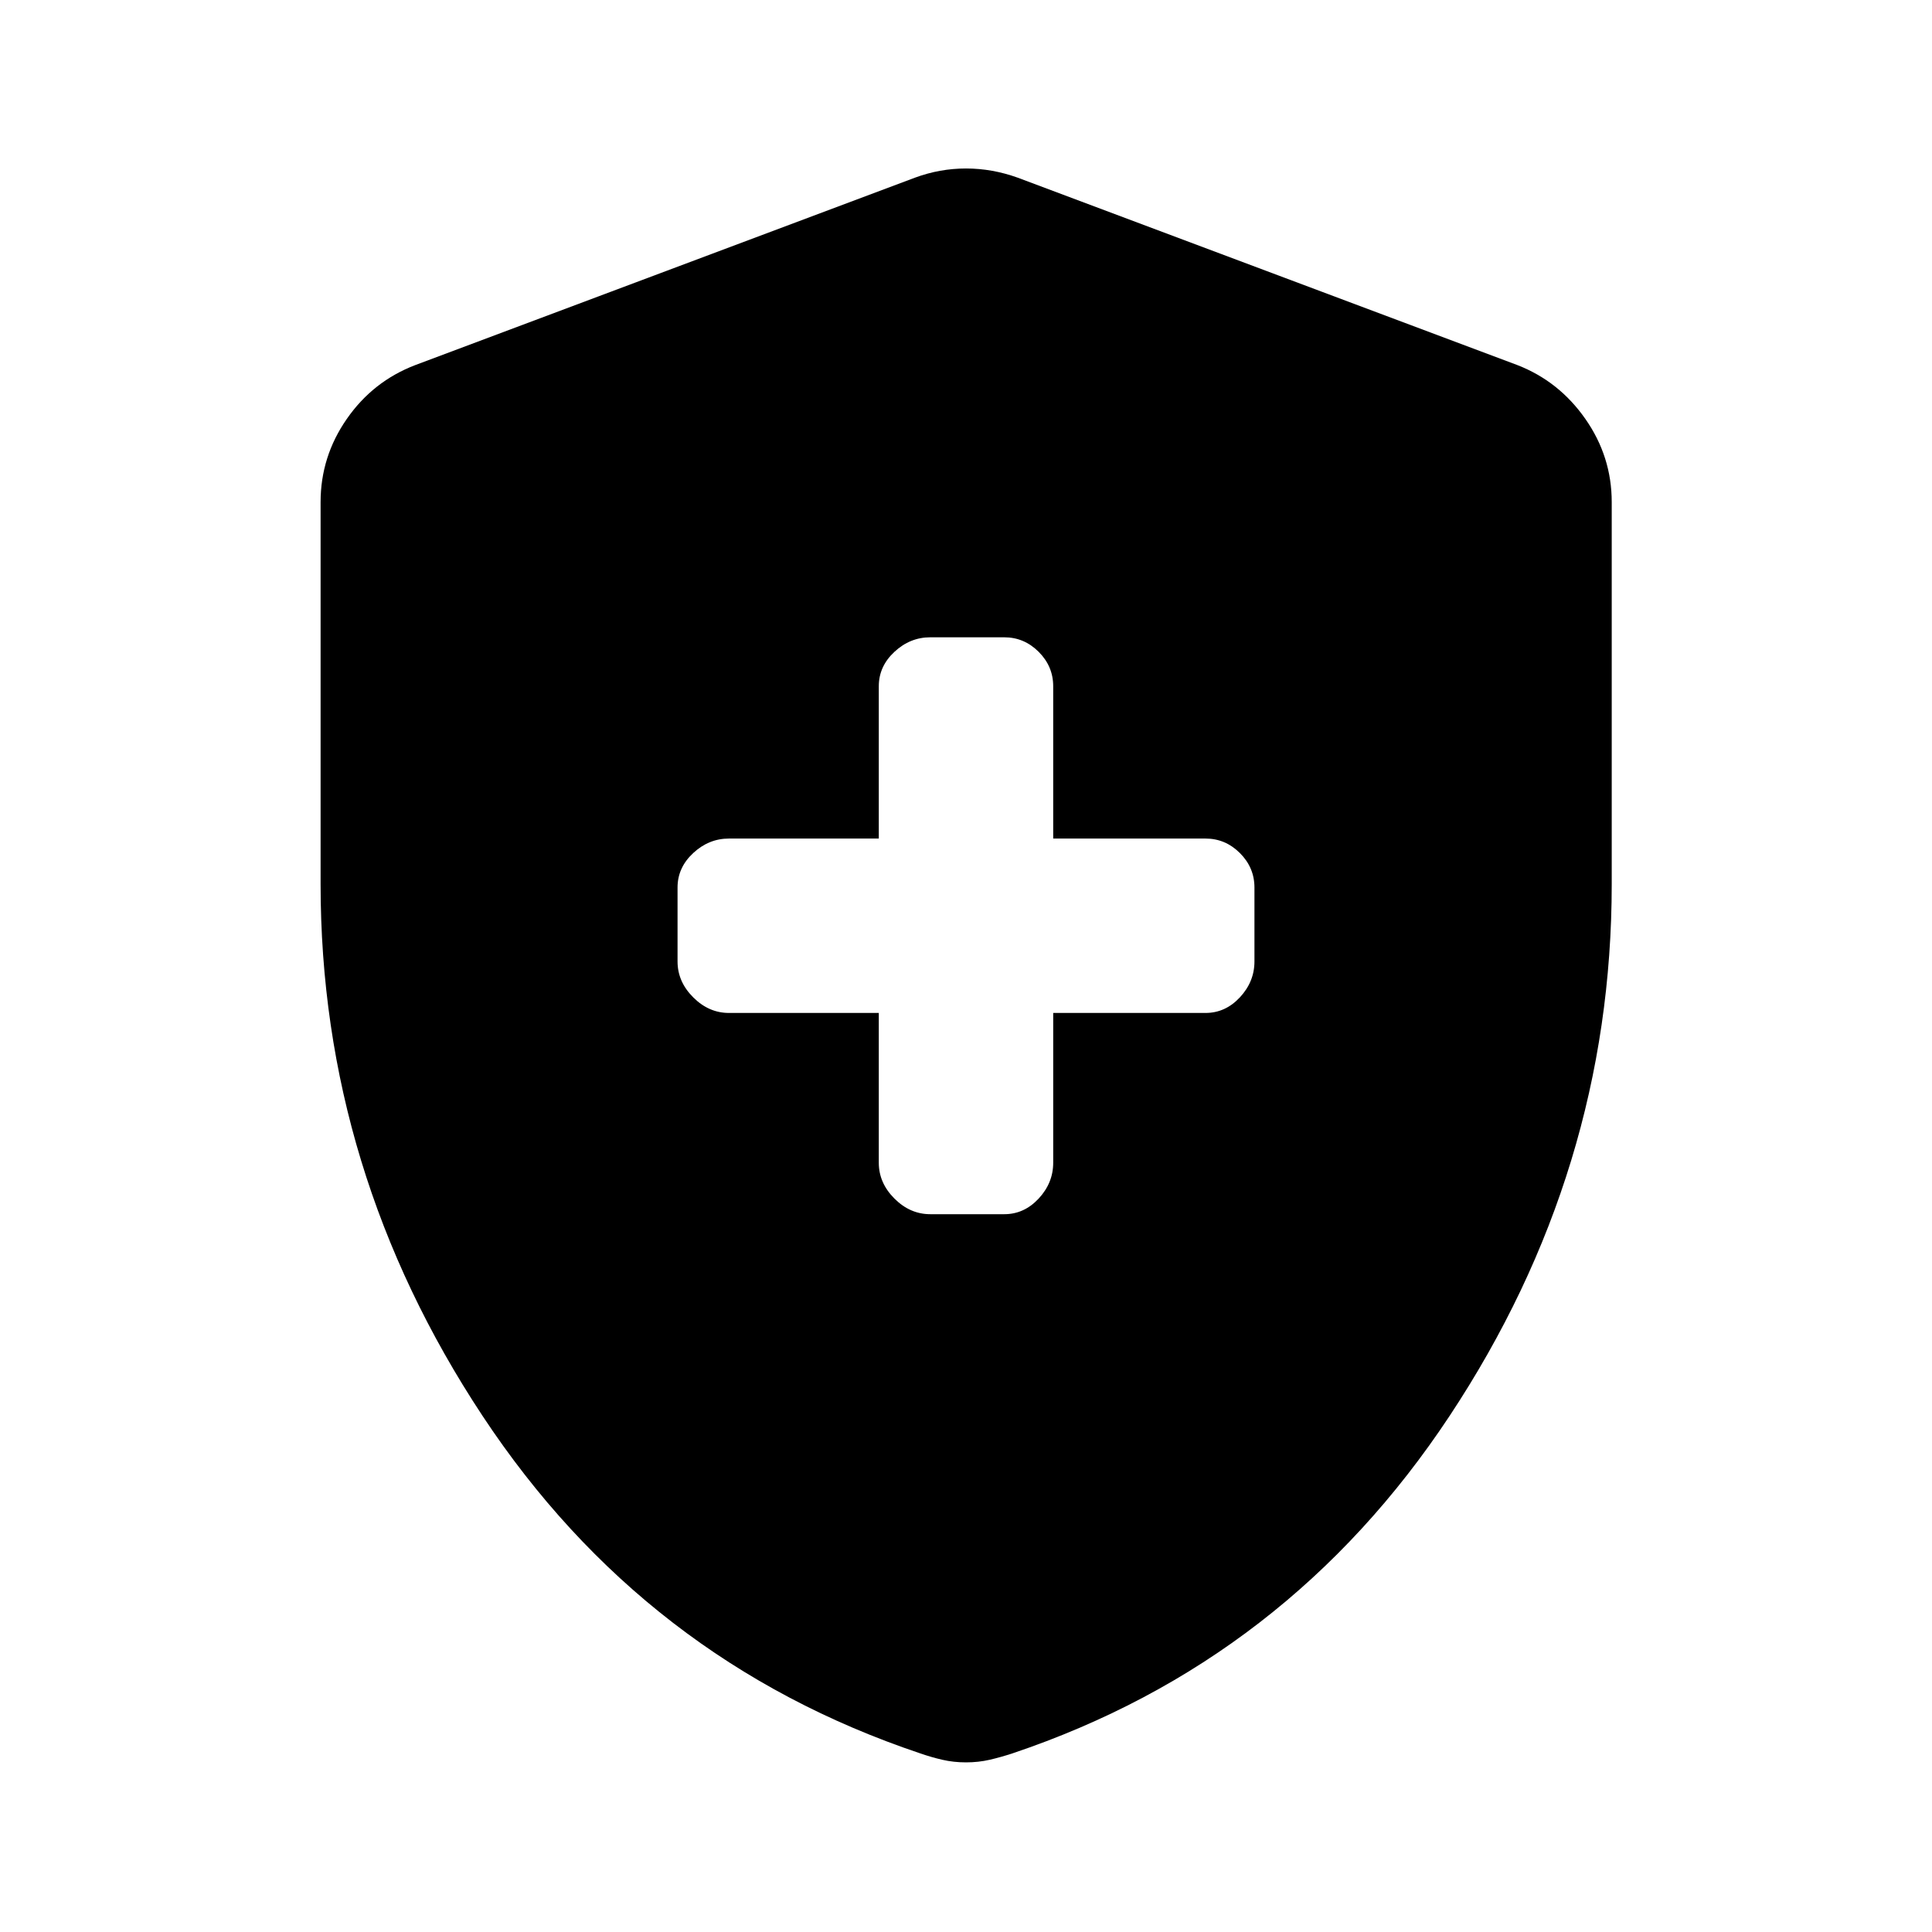 <svg xmlns="http://www.w3.org/2000/svg" height="40" viewBox="0 -960 960 960" width="40"><path d="M436.67-456.67v74.43q0 10.04 7.77 17.8 7.76 7.77 17.83 7.77H499q9.89 0 17.11-7.77 7.22-7.76 7.22-17.8v-74.43H599q9.89 0 17.11-7.77 7.22-7.76 7.22-17.83V-519q0-9.89-7.22-17.11-7.22-7.22-17.11-7.22h-75.67V-619q0-9.89-7.22-17.11-7.22-7.22-17.11-7.22h-36.73q-10.07 0-17.83 7.22-7.77 7.22-7.77 17.11v75.67h-74.43q-10.04 0-17.8 7.22-7.77 7.22-7.77 17.11v36.73q0 10.07 7.77 17.83 7.76 7.77 17.8 7.77h74.43ZM480-84.29q-6.22 0-11.76-1.29-5.55-1.28-11.02-3.19-137.02-45.99-217.47-167.72-80.45-121.73-80.45-264.23v-189.76q0-22.64 13.02-41.36 13.01-18.72 34.05-26.76l248.28-93.12q12.35-4.56 25.35-4.56 13 0 25.69 4.56l248.27 93.12q20.71 8.04 33.8 26.76 13.1 18.72 13.1 41.36v189.76q0 142.5-80.53 264.23Q639.8-134.76 503.12-88.77q-5.81 1.91-11.36 3.19-5.54 1.29-11.76 1.29Z"/></svg>